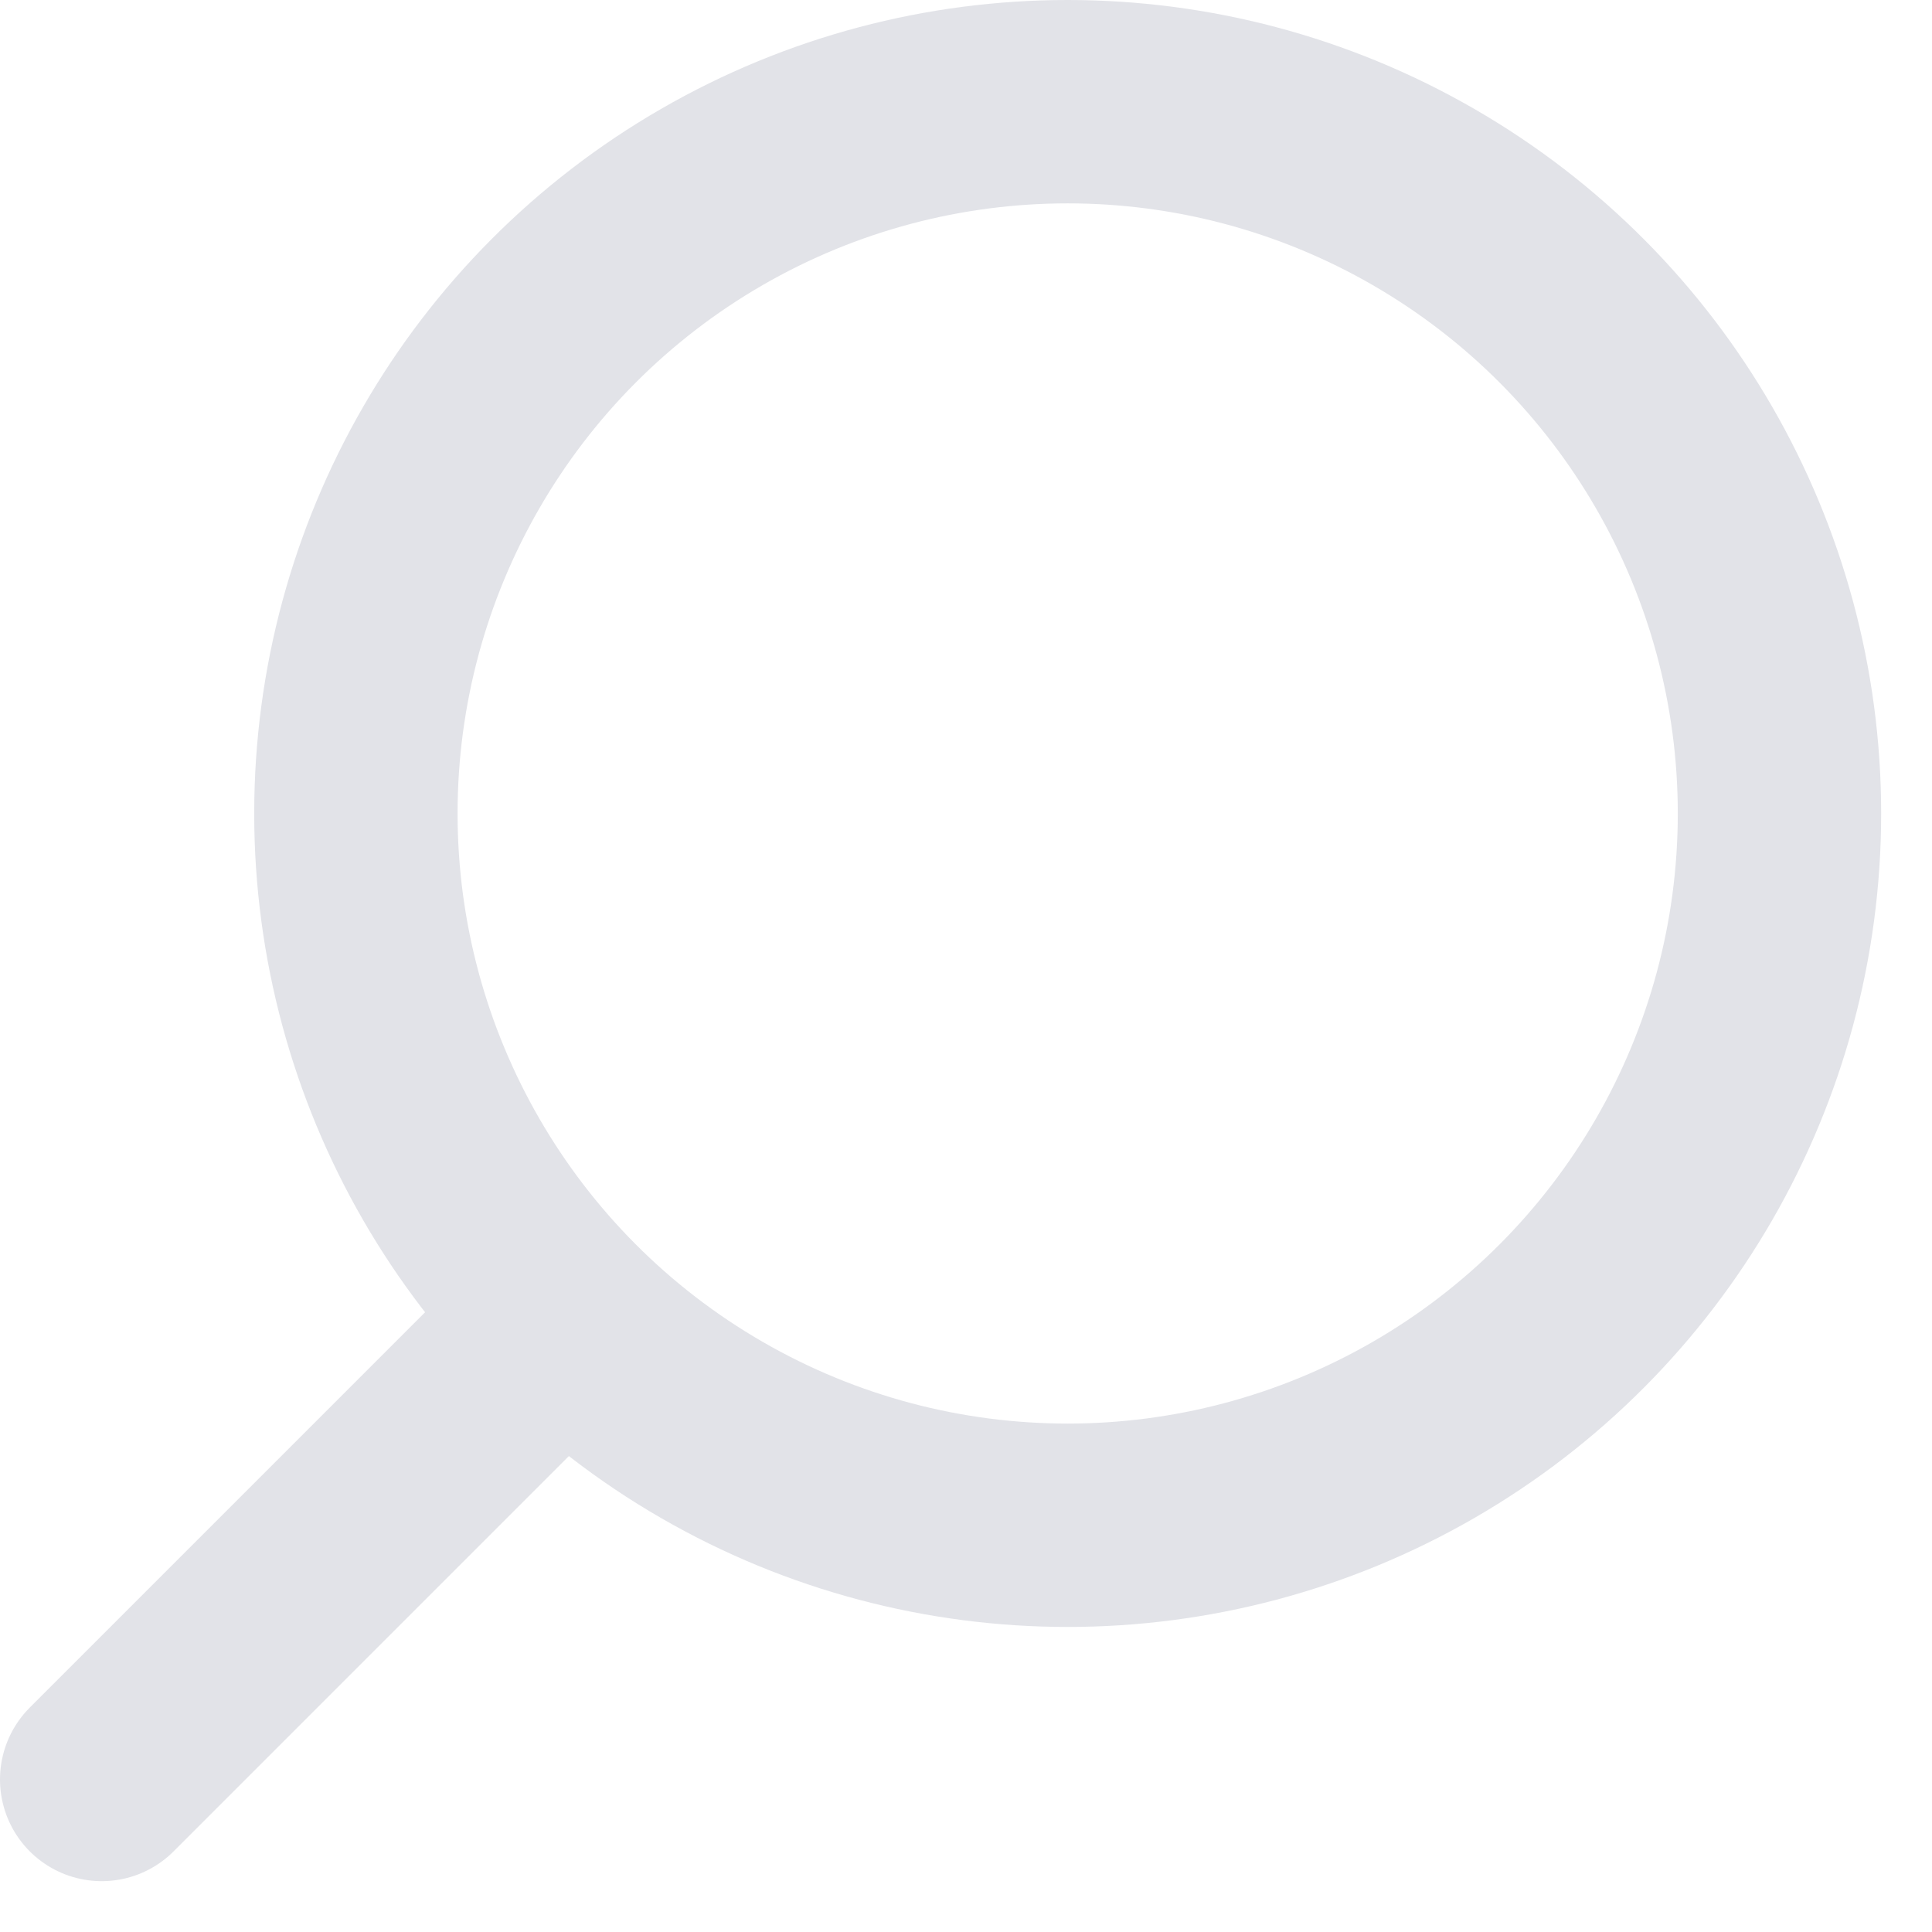 <svg width="19" height="19" viewBox="0 0 19 19" fill="none" xmlns="http://www.w3.org/2000/svg">
<path d="M1 17.5L5.5 13" stroke="#E2E3E8" stroke-width="2" stroke-linecap="round" stroke-linejoin="round"/>
<circle cx="10.5" cy="8" r="7" stroke="#E2E3E8" stroke-width="2" stroke-linecap="round" stroke-linejoin="round"/>
</svg>
